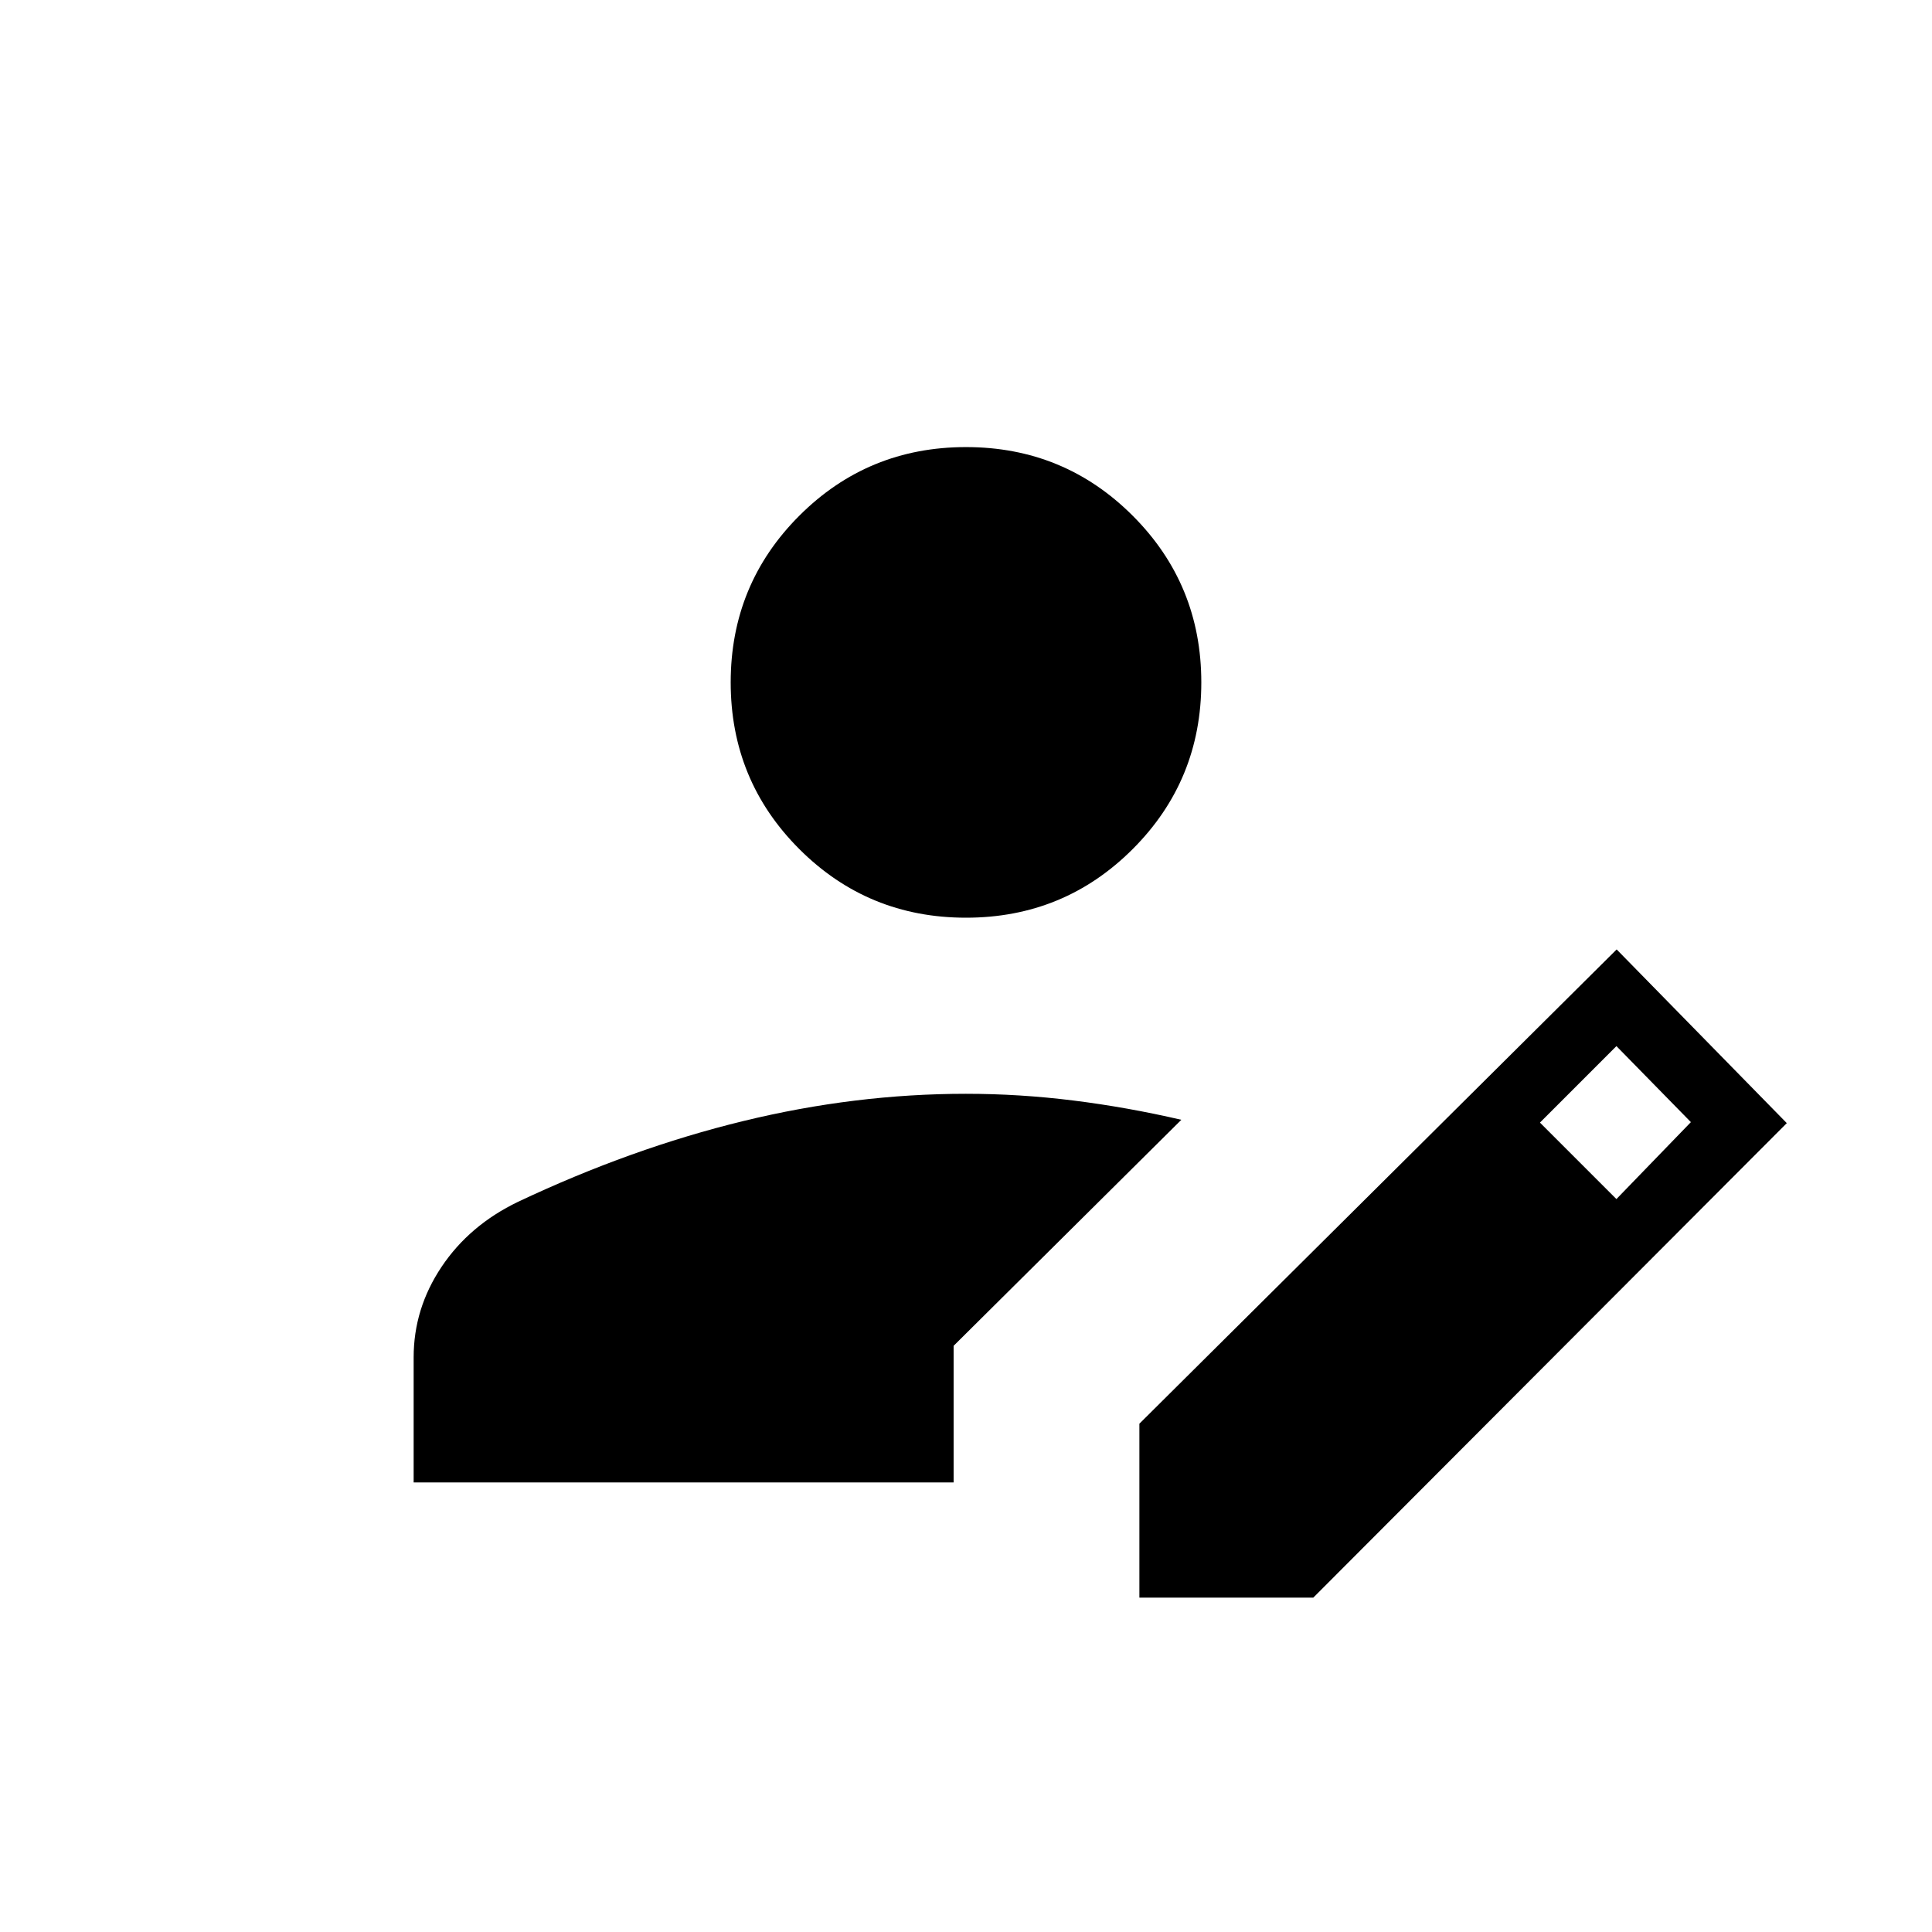 <svg xmlns="http://www.w3.org/2000/svg" height="24" viewBox="0 -960 960 960" width="24"><path d="M566.154-166.154v-86.423l237.154-235.654 84.538 86.308-235.269 235.769h-86.423Zm-360.616-57.23v-62.154q0-24.237 13.859-44.955 13.858-20.719 38.072-32.359 56.251-26.568 111.872-40.108 55.62-13.54 110.615-13.54 26.641 0 53.446 3.346T587-403.58L473.846-291.269v67.885H205.538Zm597.654-140.808 37-38.231-37-37.769-38 38 38 38ZM480-504q-48.731 0-82.827-34.096t-34.096-82.827q0-48.731 34.096-82.827T480-737.846q48.731 0 82.827 34.096t34.096 82.827q0 48.731-34.096 82.827T480-504Z"/></svg>